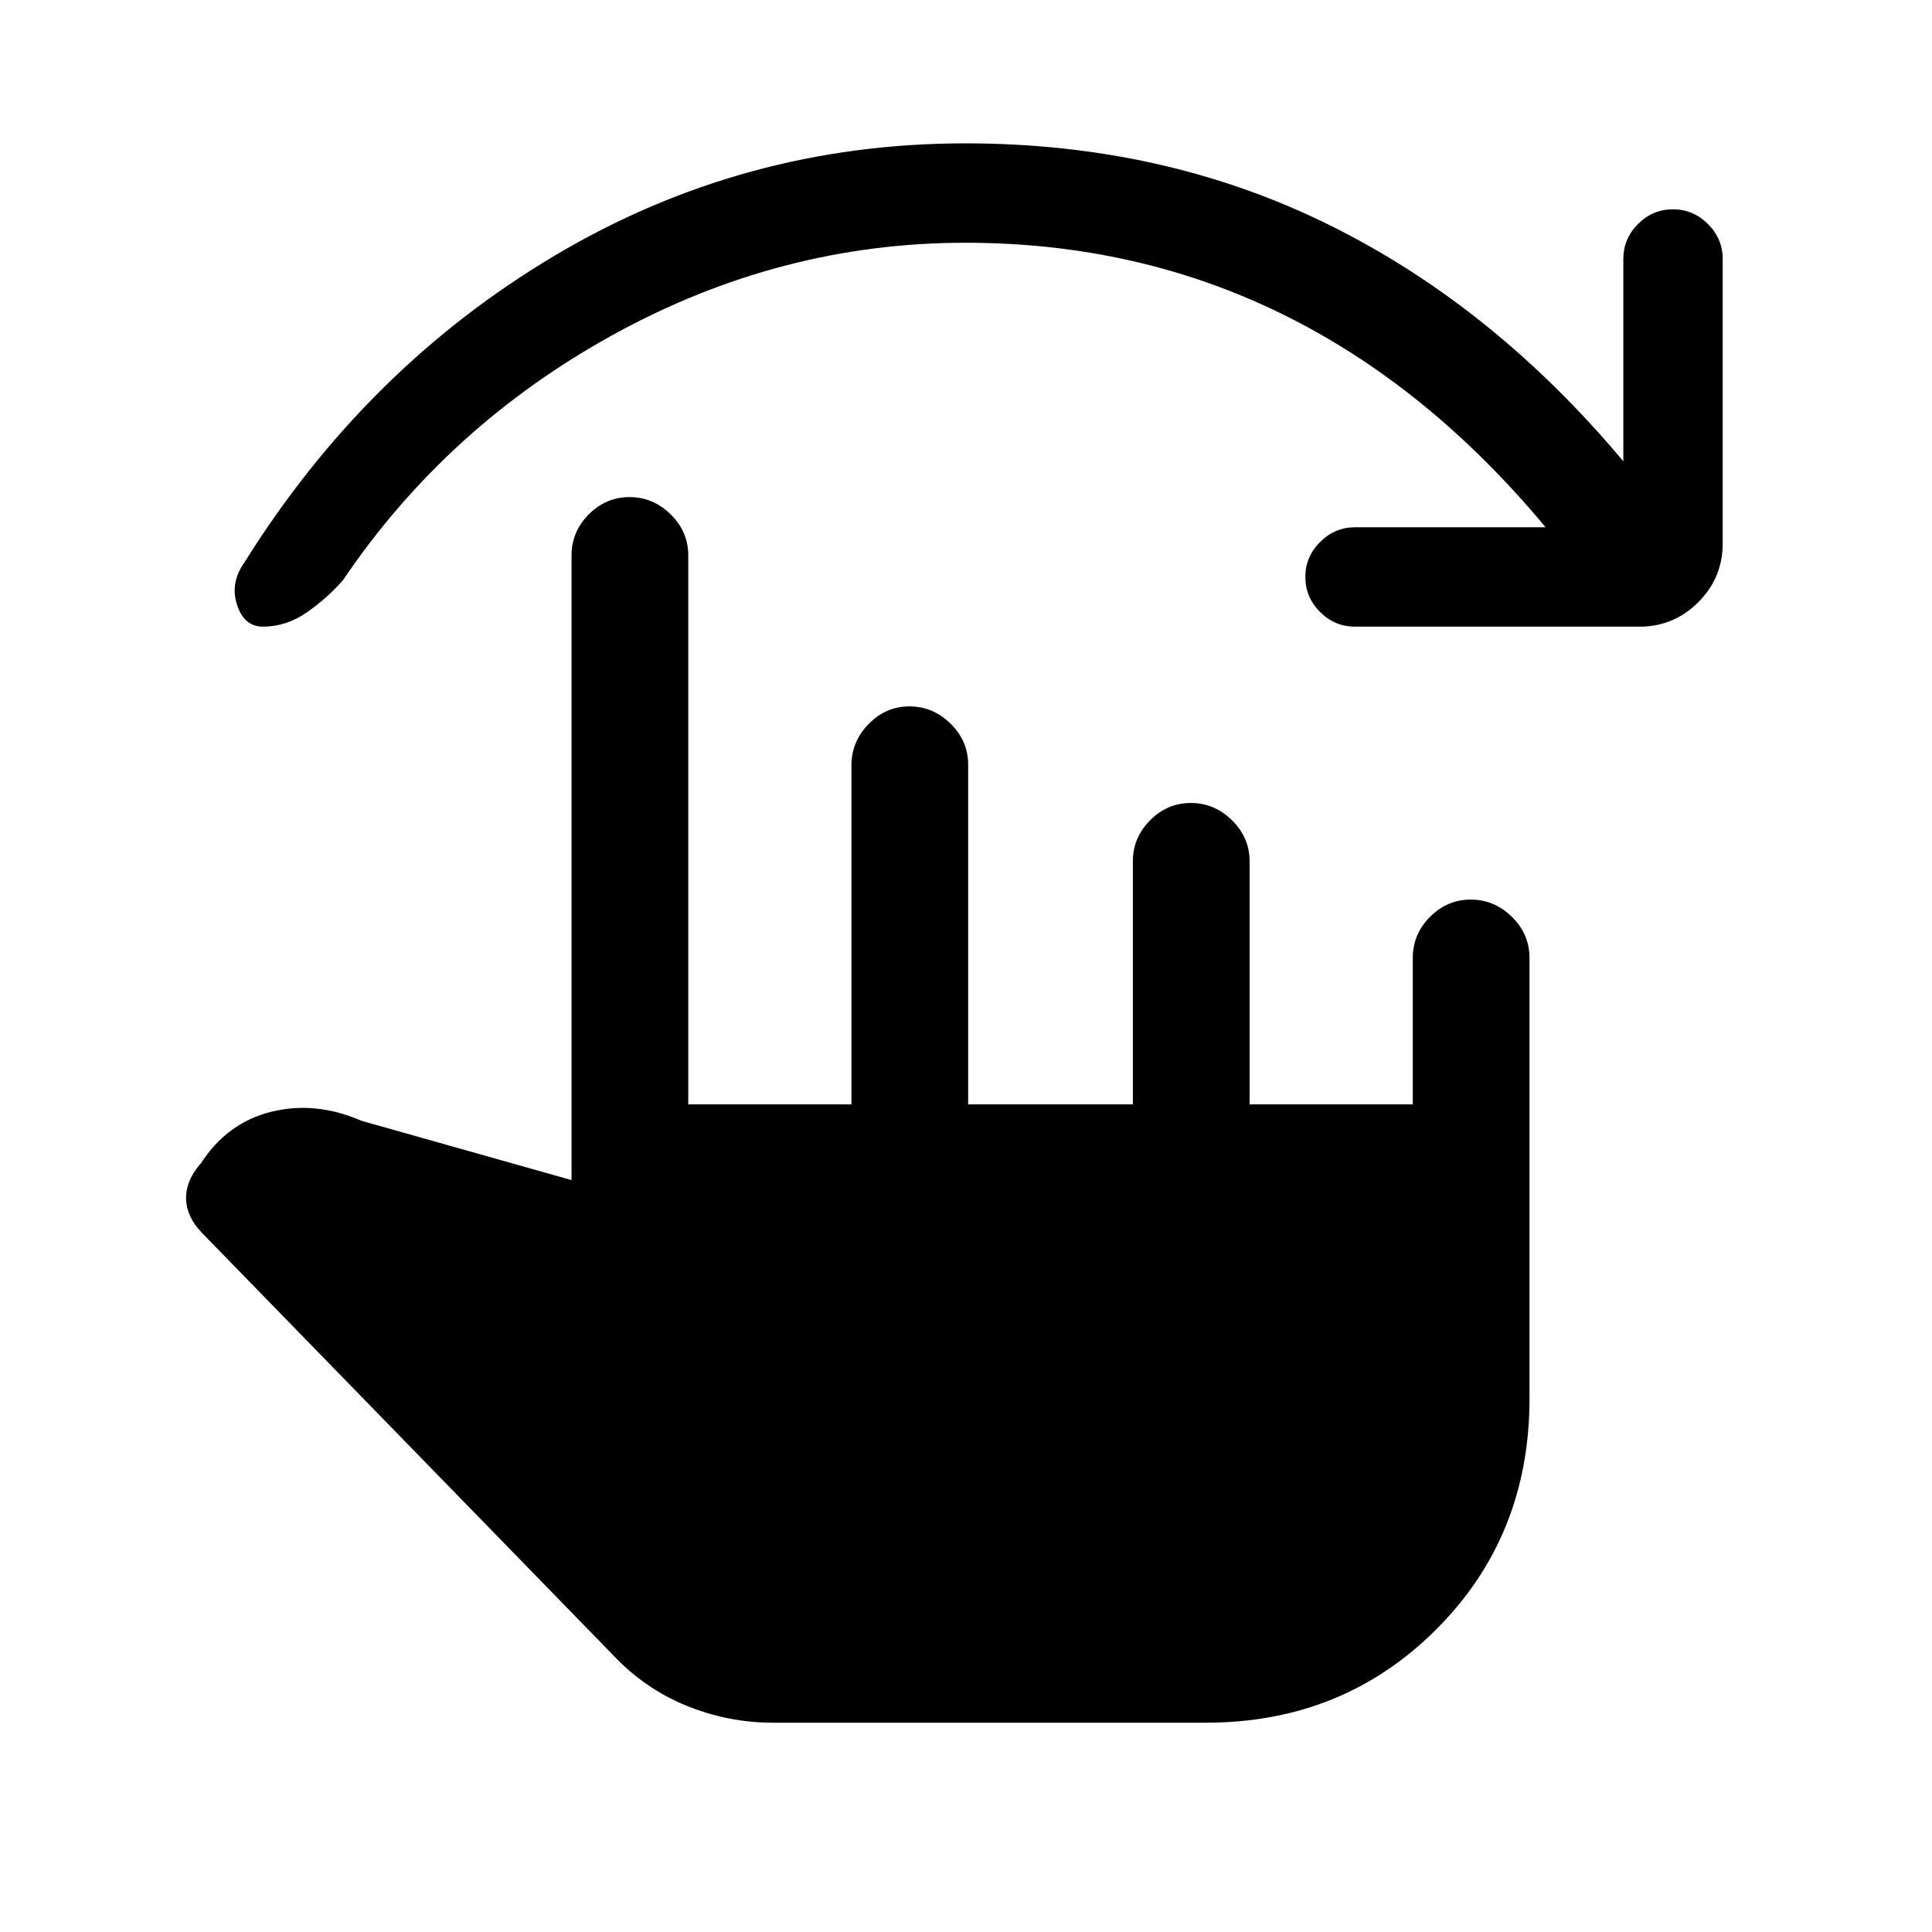 <svg xmlns="http://www.w3.org/2000/svg" height="20" viewBox="0 -960 960 960" width="20"><path d="M768-698q-58.54-70.38-130.73-105.88t-157.58-35.5q-91.77 0-174.57 45.46-82.81 45.46-134.66 122.15-7.69 8.85-17.91 16-10.21 7.15-21.89 7.15-9.35 0-12.89-10.88-3.54-10.88 3.69-21.04Q181.85-777.23 275.65-833q93.81-55.77 204.04-55.77 98.54 0 180.39 40.35 81.84 40.34 146.54 117.65v-100.54q0-10.06 7.3-17.38 7.3-7.31 17.35-7.31t17.39 7.31q7.34 7.32 7.34 17.38v141.39q0 17.03-12.14 29.17-12.14 12.13-29.17 12.13H673.31q-10.07 0-17.38-7.3-7.31-7.3-7.31-17.35t7.31-17.39q7.31-7.34 17.38-7.34H768ZM384-104q-22.15 0-42.92-8.46-20.77-8.46-36.46-25.16L100.36-347.39q-7.59-7.92-7.9-16.65-.31-8.73 6.62-17.11l.69-.7q13.08-20.3 35.08-25.73 22-5.42 44.77 4.5L284-373.62V-684q0-11.8 8.55-20.4 8.54-8.6 20.27-8.6 11.72 0 20.45 8.6Q342-695.8 342-684v272.77h81.08v-168.51q0-11.76 8.54-20.51 8.55-8.75 20.27-8.75 11.73 0 20.46 8.6t8.73 20.4v168.77h81.84V-532q0-11.8 8.55-20.4 8.55-8.6 20.27-8.6 11.72 0 20.45 8.6 8.73 8.6 8.73 20.4v120.77H702V-484q0-11.8 8.55-20.4 8.54-8.6 20.27-8.6 11.72 0 20.45 8.6Q760-495.8 760-484v219q0 68.31-46.35 114.65Q667.31-104 599.15-104H384Z"/></svg>